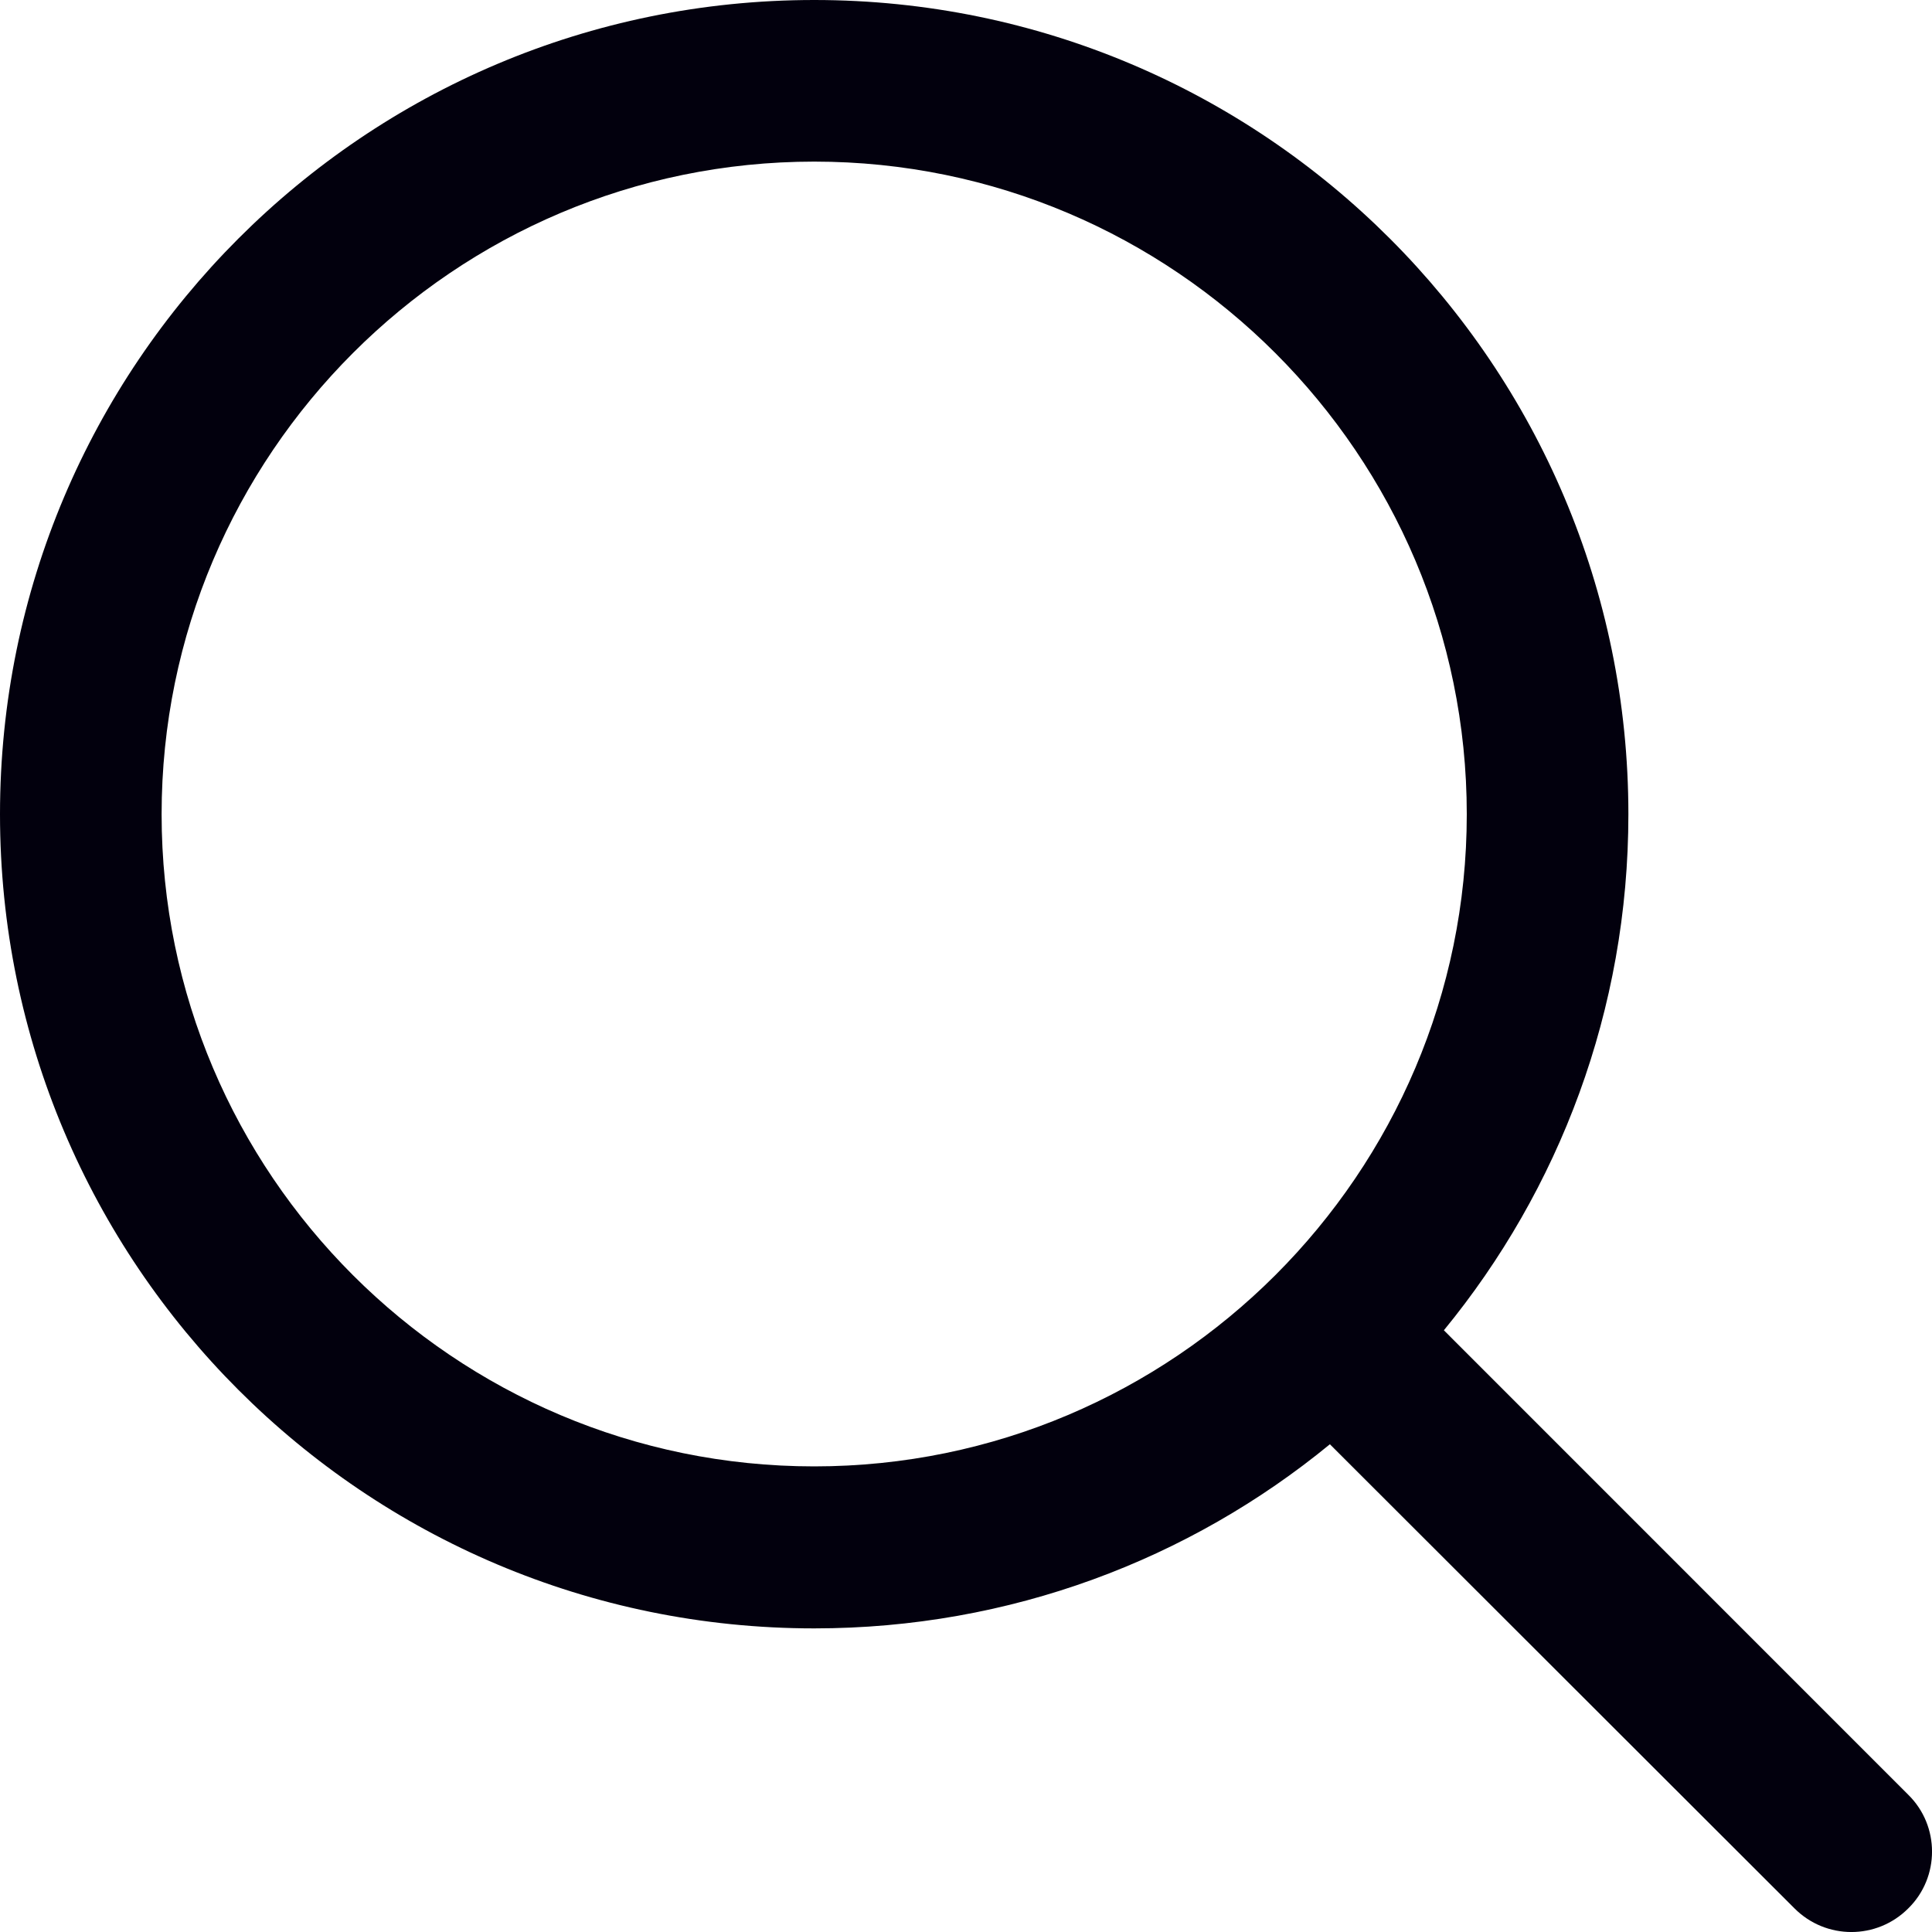 <?xml version="1.0" encoding="UTF-8"?>
<svg width="20px" height="20px" viewBox="0 0 20 20" version="1.1" xmlns="http://www.w3.org/2000/svg" xmlns:xlink="http://www.w3.org/1999/xlink">
    <!-- Generator: Sketch 47.1 (45422) - http://www.bohemiancoding.com/sketch -->
    <title>Search</title>
    <desc>Created with Sketch.</desc>
    <defs></defs>
    <g id="Symbols" stroke="none" stroke-width="1" fill="none" fill-rule="evenodd">
        <g id="top_header-(tablet)" transform="translate(-559, -31)" fill-rule="nonzero" fill="#02000D">
            <g id="top_header">
                <g id="center" transform="translate(442, 31)">
                    <path d="M136.755,18.58 L131.947,13.771 C133.139,12.318 133.857,10.457 133.857,8.429 C133.857,3.776 130.082,0 125.429,0 C120.771,0 117,3.776 117,8.429 C117,13.082 120.771,16.857 125.429,16.857 C127.457,16.857 129.314,16.143 130.767,14.951 L135.576,19.755 C135.902,20.082 136.429,20.082 136.755,19.755 C137.082,19.433 137.082,18.902 136.755,18.58 Z M125.429,15.18 C121.702,15.18 118.673,12.151 118.673,8.429 C118.673,4.706 121.702,1.673 125.429,1.673 C129.151,1.673 132.184,4.706 132.184,8.429 C132.184,12.151 129.151,15.18 125.429,15.18 Z" id="Search"></path>
                </g>
            </g>
        </g>
    </g>
</svg>